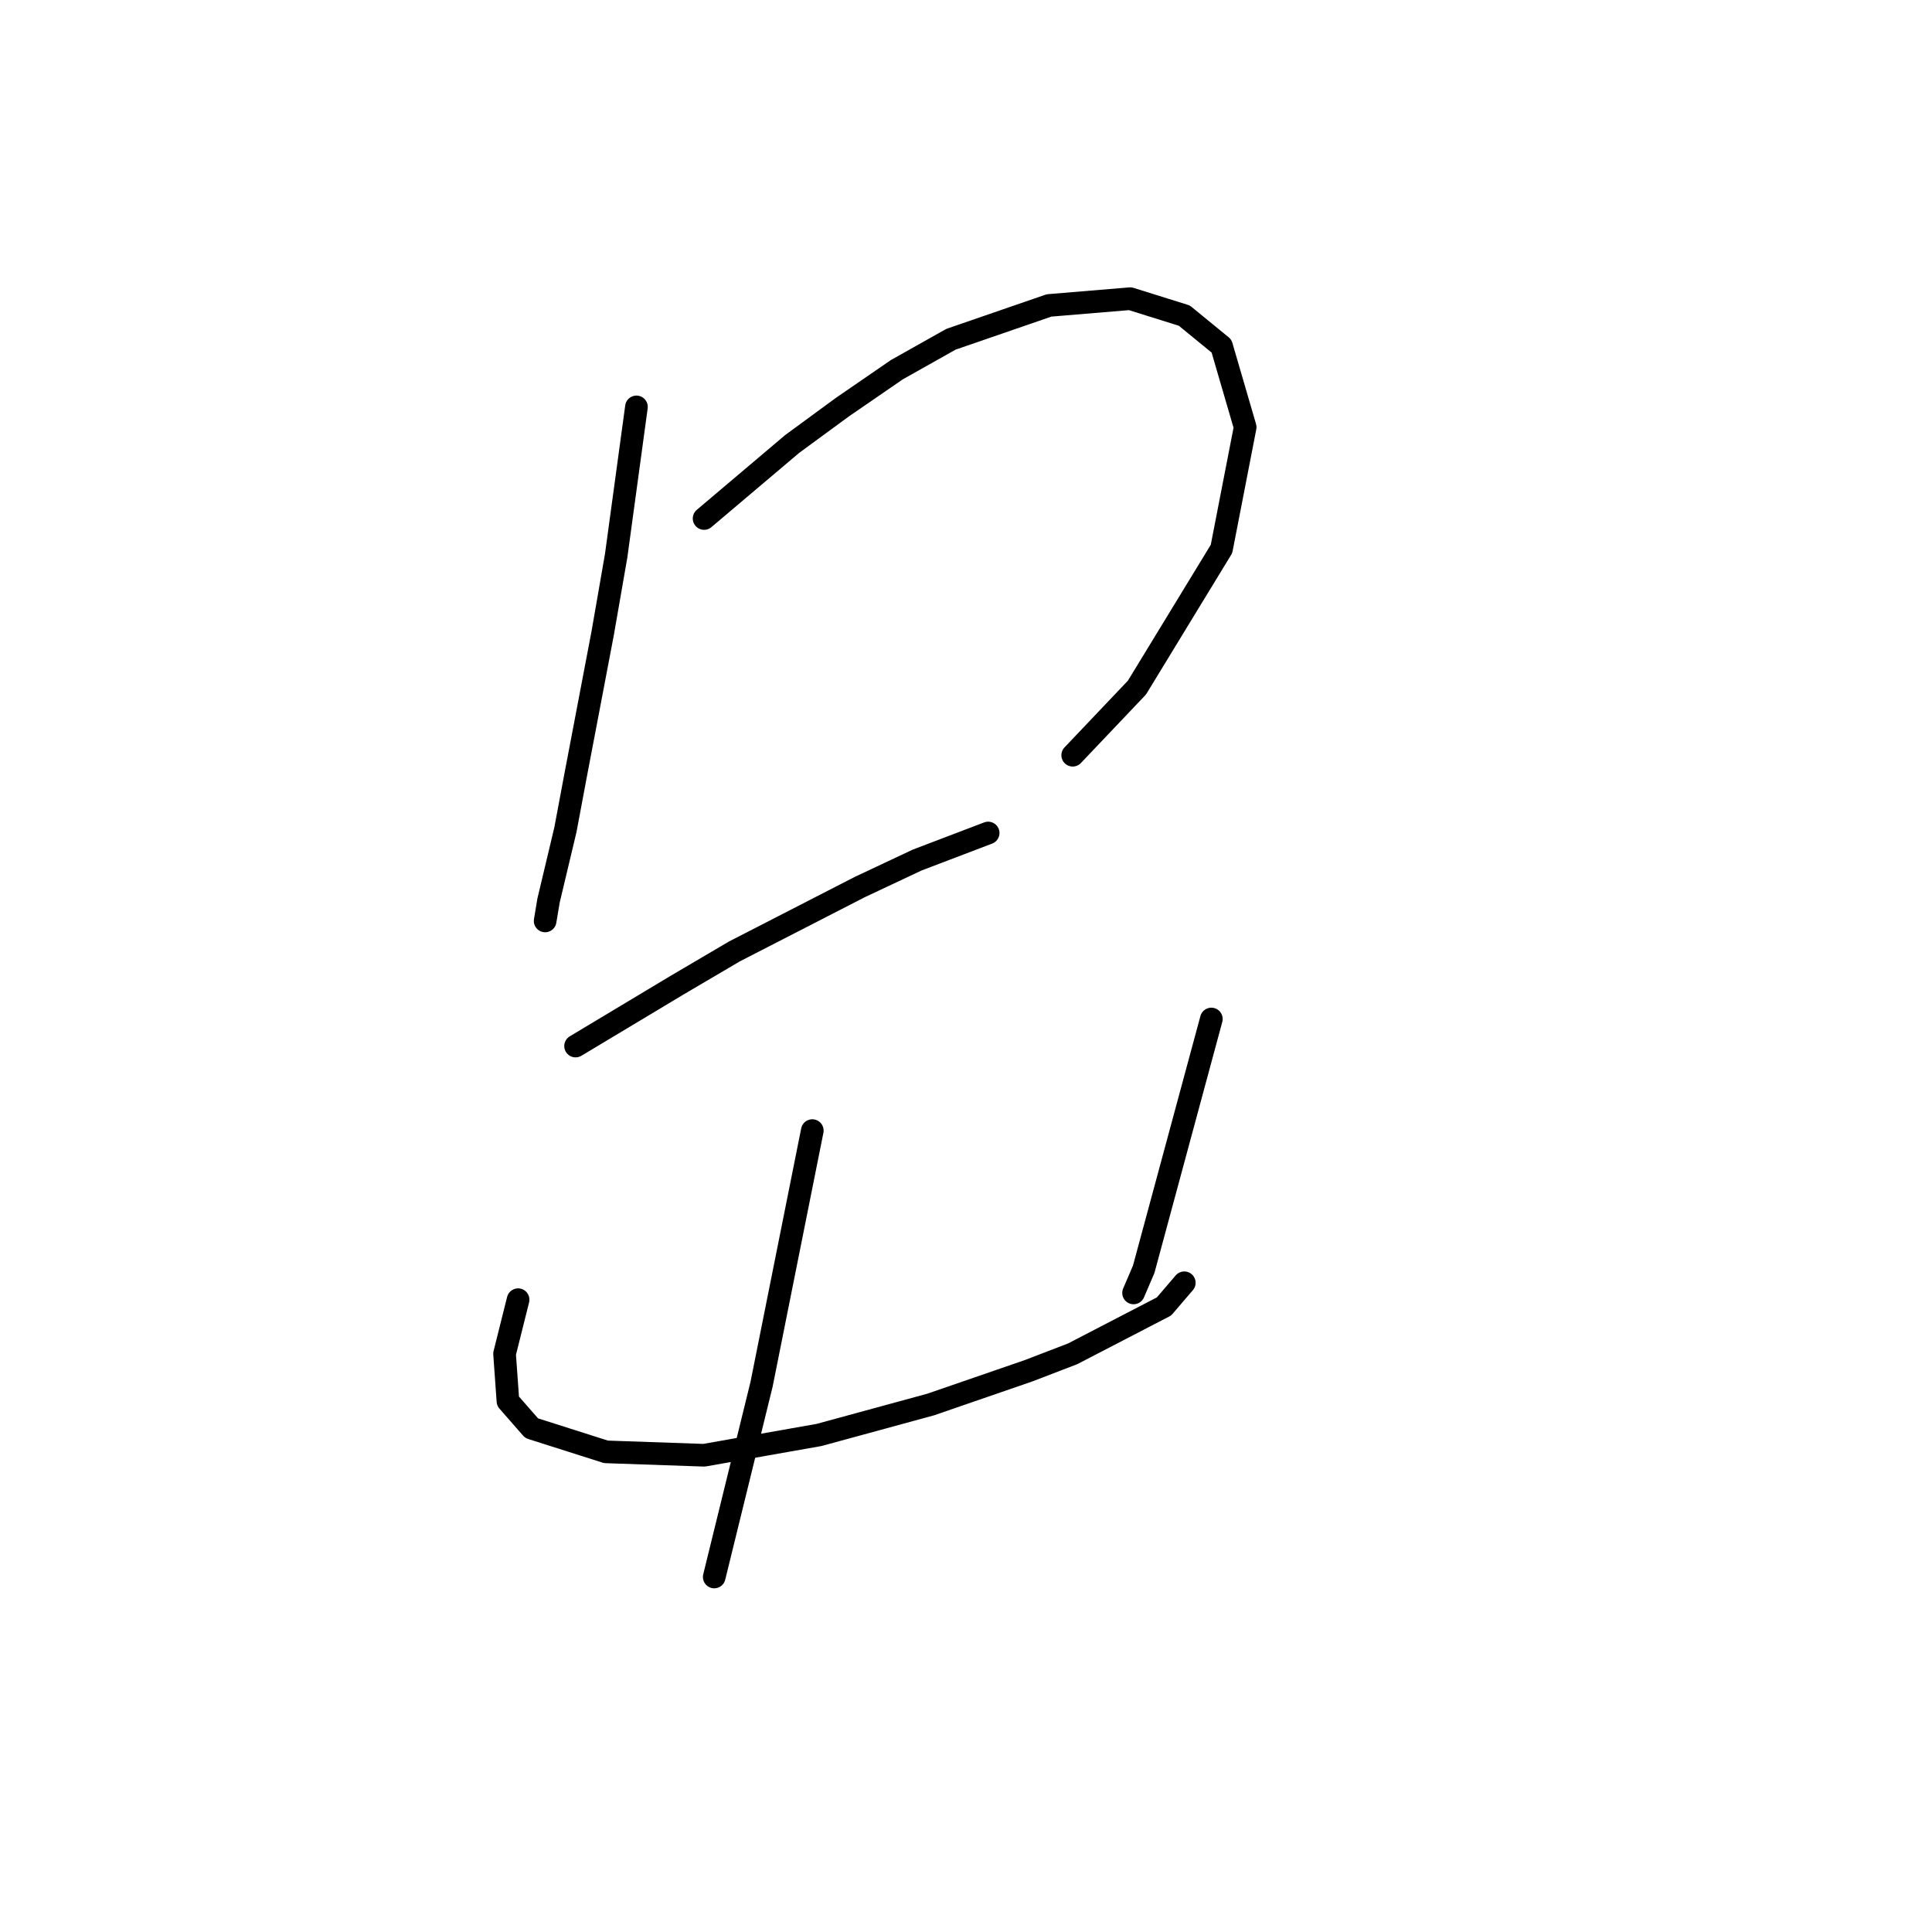 <?xml version="1.0" standalone="no"?>
    <svg width="256" height="256" xmlns="http://www.w3.org/2000/svg" version="1.1">
    <polyline stroke="black" stroke-width="3" stroke-linecap="round" fill="transparent" stroke-linejoin="round" points="84.333 53.916 82.989 63.775 81.645 73.633 79.852 83.939 76.267 102.759 74.923 109.929 72.683 119.339 72.234 122.028 72.234 122.028 " />
        <polyline stroke="black" stroke-width="3" stroke-linecap="round" fill="transparent" stroke-linejoin="round" points="93.295 68.704 99.12 63.775 104.946 58.845 111.667 53.916 118.837 48.987 126.007 44.954 139.001 40.473 149.756 39.577 156.925 41.818 161.855 45.851 164.991 56.605 161.855 72.737 150.652 91.109 142.138 100.071 142.138 100.071 " />
        <polyline stroke="black" stroke-width="3" stroke-linecap="round" fill="transparent" stroke-linejoin="round" points="76.267 138.607 82.989 134.574 89.71 130.542 97.328 126.061 113.908 117.547 121.526 113.962 130.936 110.377 130.936 110.377 " />
        <polyline stroke="black" stroke-width="3" stroke-linecap="round" fill="transparent" stroke-linejoin="round" points="68.65 172.215 67.753 175.8 66.857 179.385 67.305 185.658 70.442 189.243 80.3 192.379 93.295 192.828 108.531 190.139 123.318 186.106 136.313 181.625 142.138 179.385 154.237 173.111 156.925 169.974 156.925 169.974 " />
        <polyline stroke="black" stroke-width="3" stroke-linecap="round" fill="transparent" stroke-linejoin="round" points="160.51 135.023 156.029 151.602 151.548 168.182 150.204 171.319 150.204 171.319 " />
        <polyline stroke="black" stroke-width="3" stroke-linecap="round" fill="transparent" stroke-linejoin="round" points="107.634 149.81 105.394 161.012 103.153 172.215 100.913 183.417 94.639 208.959 94.639 208.959 " />
        </svg>